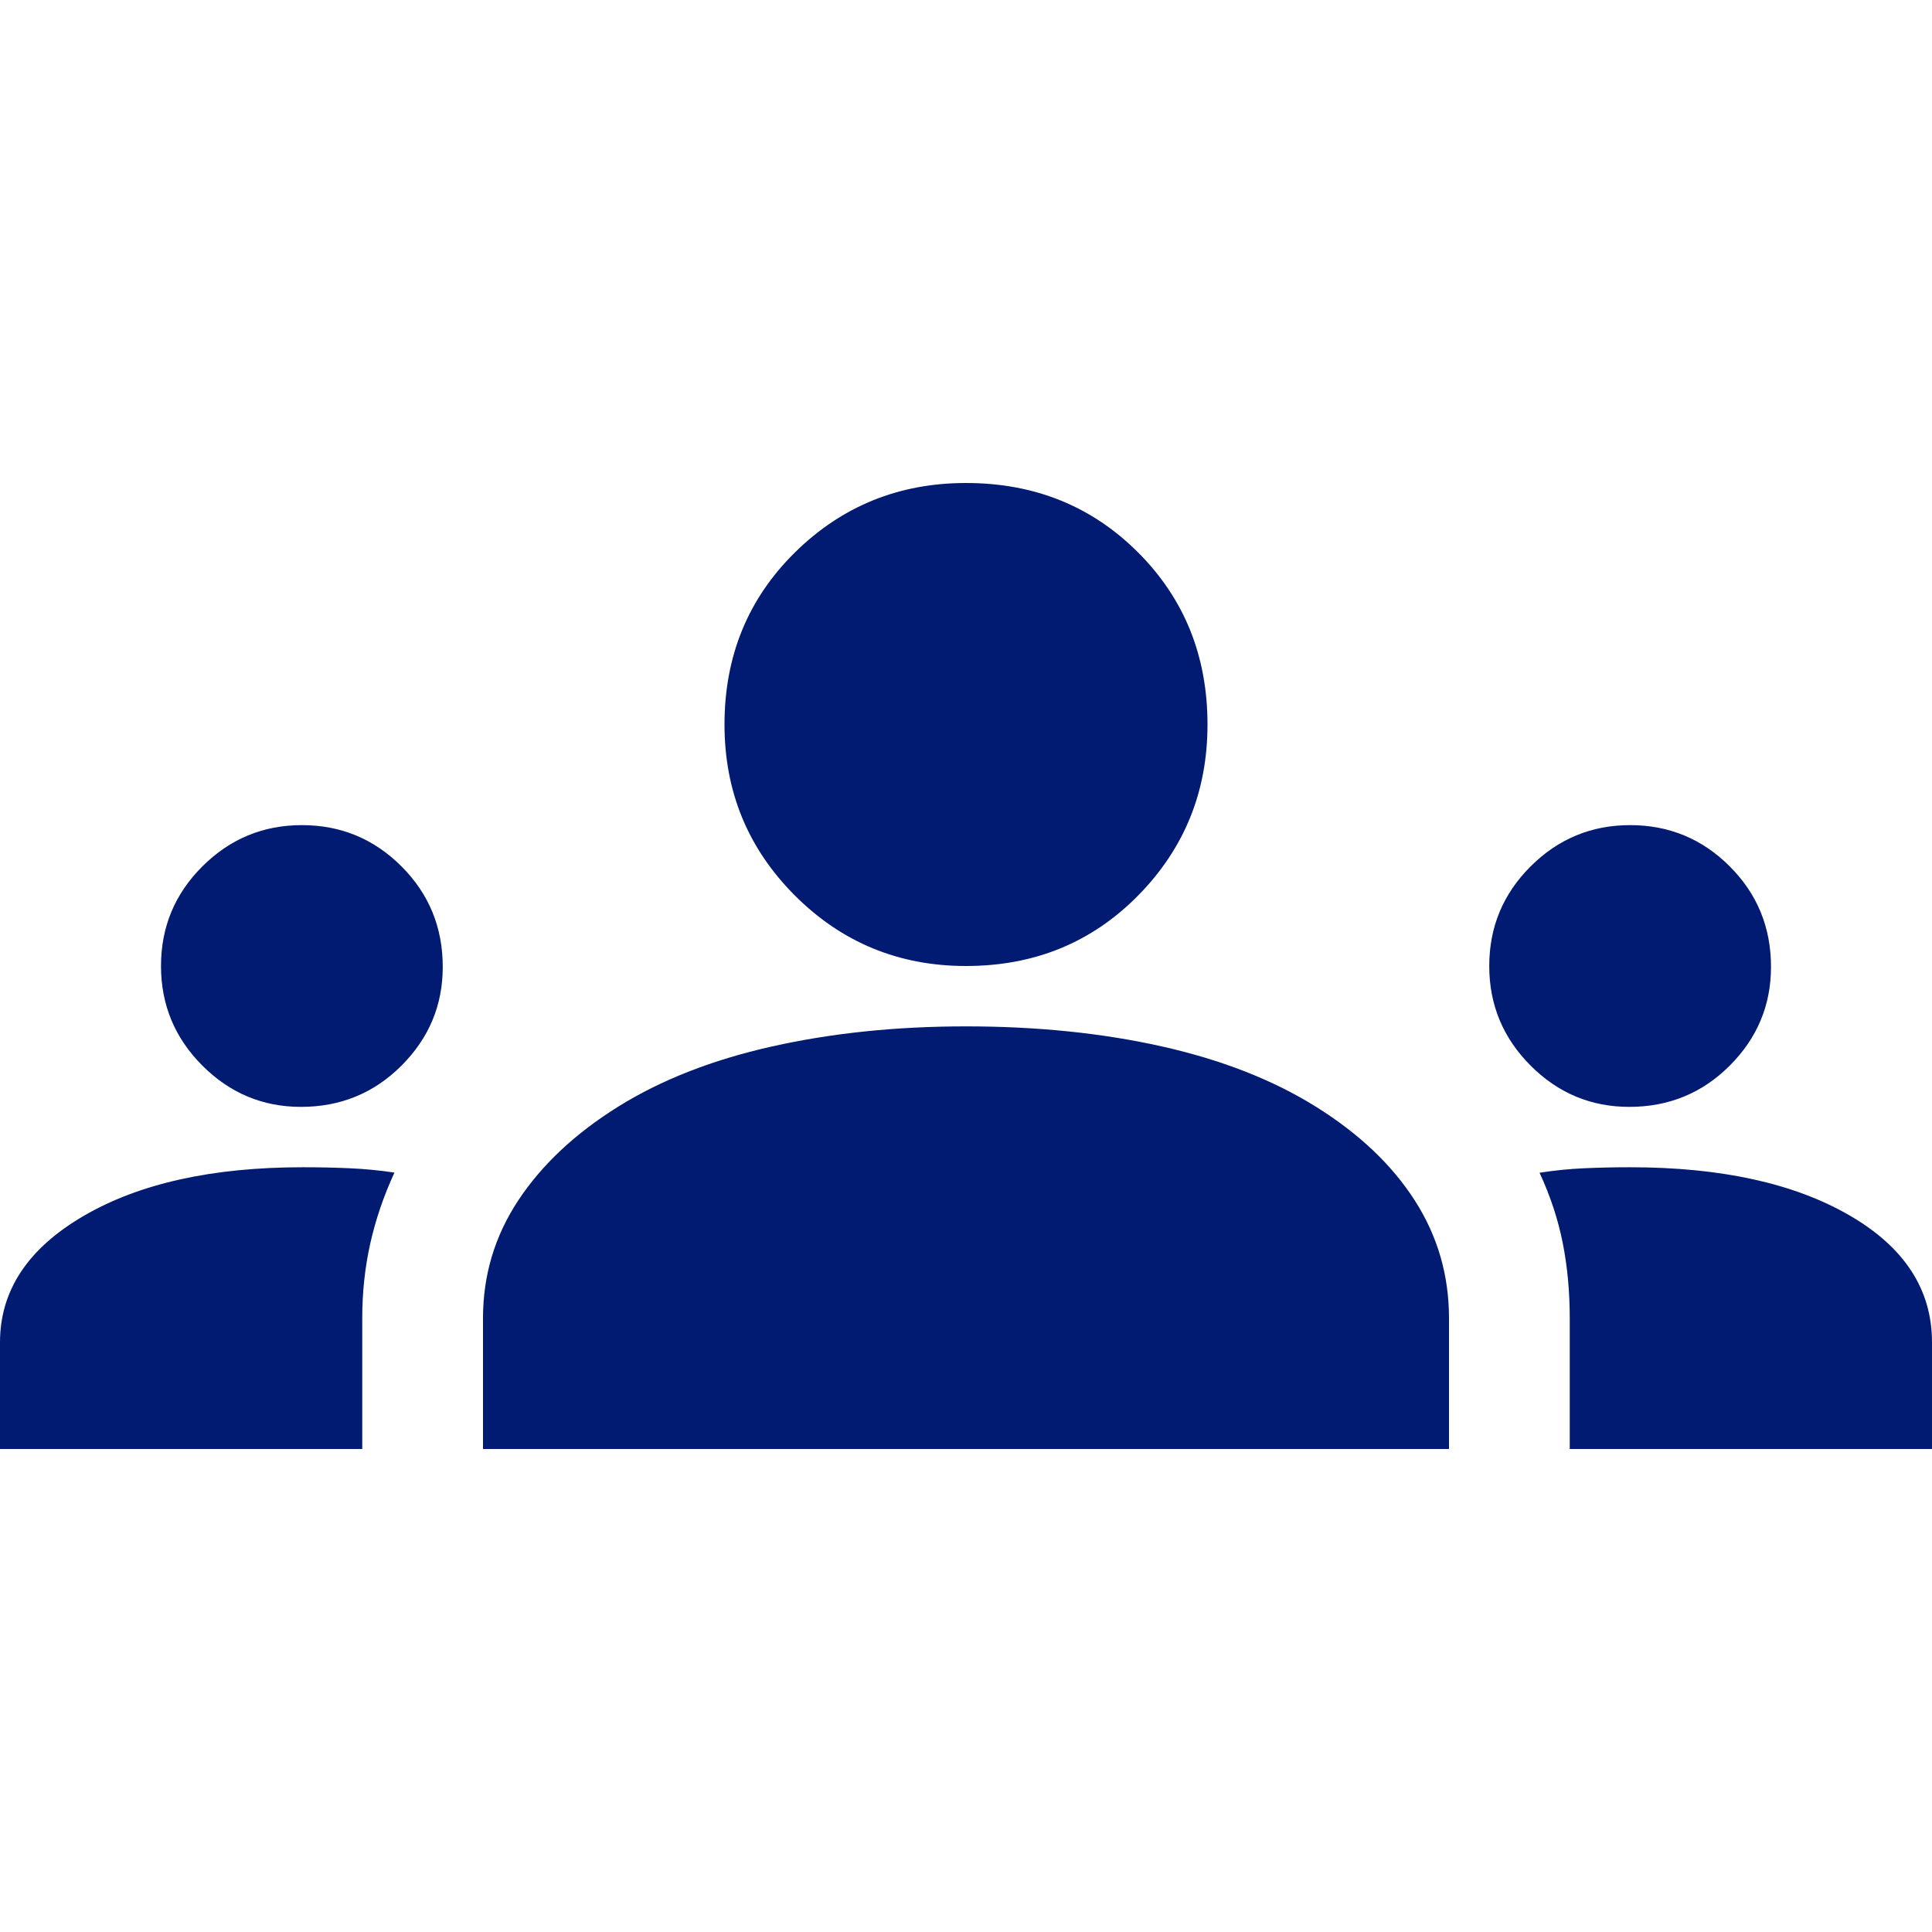 <svg xmlns="http://www.w3.org/2000/svg" height="48" viewBox="0 -960 960 960" width="48"><path d="M0-240v-53q0-38.567 41.5-62.784Q83-380 150.376-380q12.165 0 23.395.5Q185-379 196-377.348q-8 17.348-12 35.165T180-305v65H0Zm240 0v-65q0-32 17.5-58.5T307-410q32-20 76.5-30t96.5-10q53 0 97.5 10t76.5 30q32 20 49 46.5t17 58.5v65H240Zm540 0v-65q0-19.861-3.5-37.431Q773-360 765-377.273q11-1.727 22.171-2.227 11.172-.5 22.829-.5 67.5 0 108.75 23.768T960-293v53H780ZM149.567-410Q121-410 100.5-430.562 80-451.125 80-480q0-29 20.562-49.5Q121.125-550 150-550q29 0 49.5 20.5t20.5 49.933Q220-451 199.5-430.5T149.567-410Zm660 0Q781-410 760.5-430.562 740-451.125 740-480q0-29 20.562-49.5Q781.125-550 810-550q29 0 49.5 20.5t20.5 49.933Q880-451 859.5-430.5T809.567-410ZM480-480q-50 0-85-35t-35-85q0-51 35-85.5t85-34.5q51 0 85.5 34.5T600-600q0 50-34.5 85T480-480Z" fill="#001B71"/></svg>